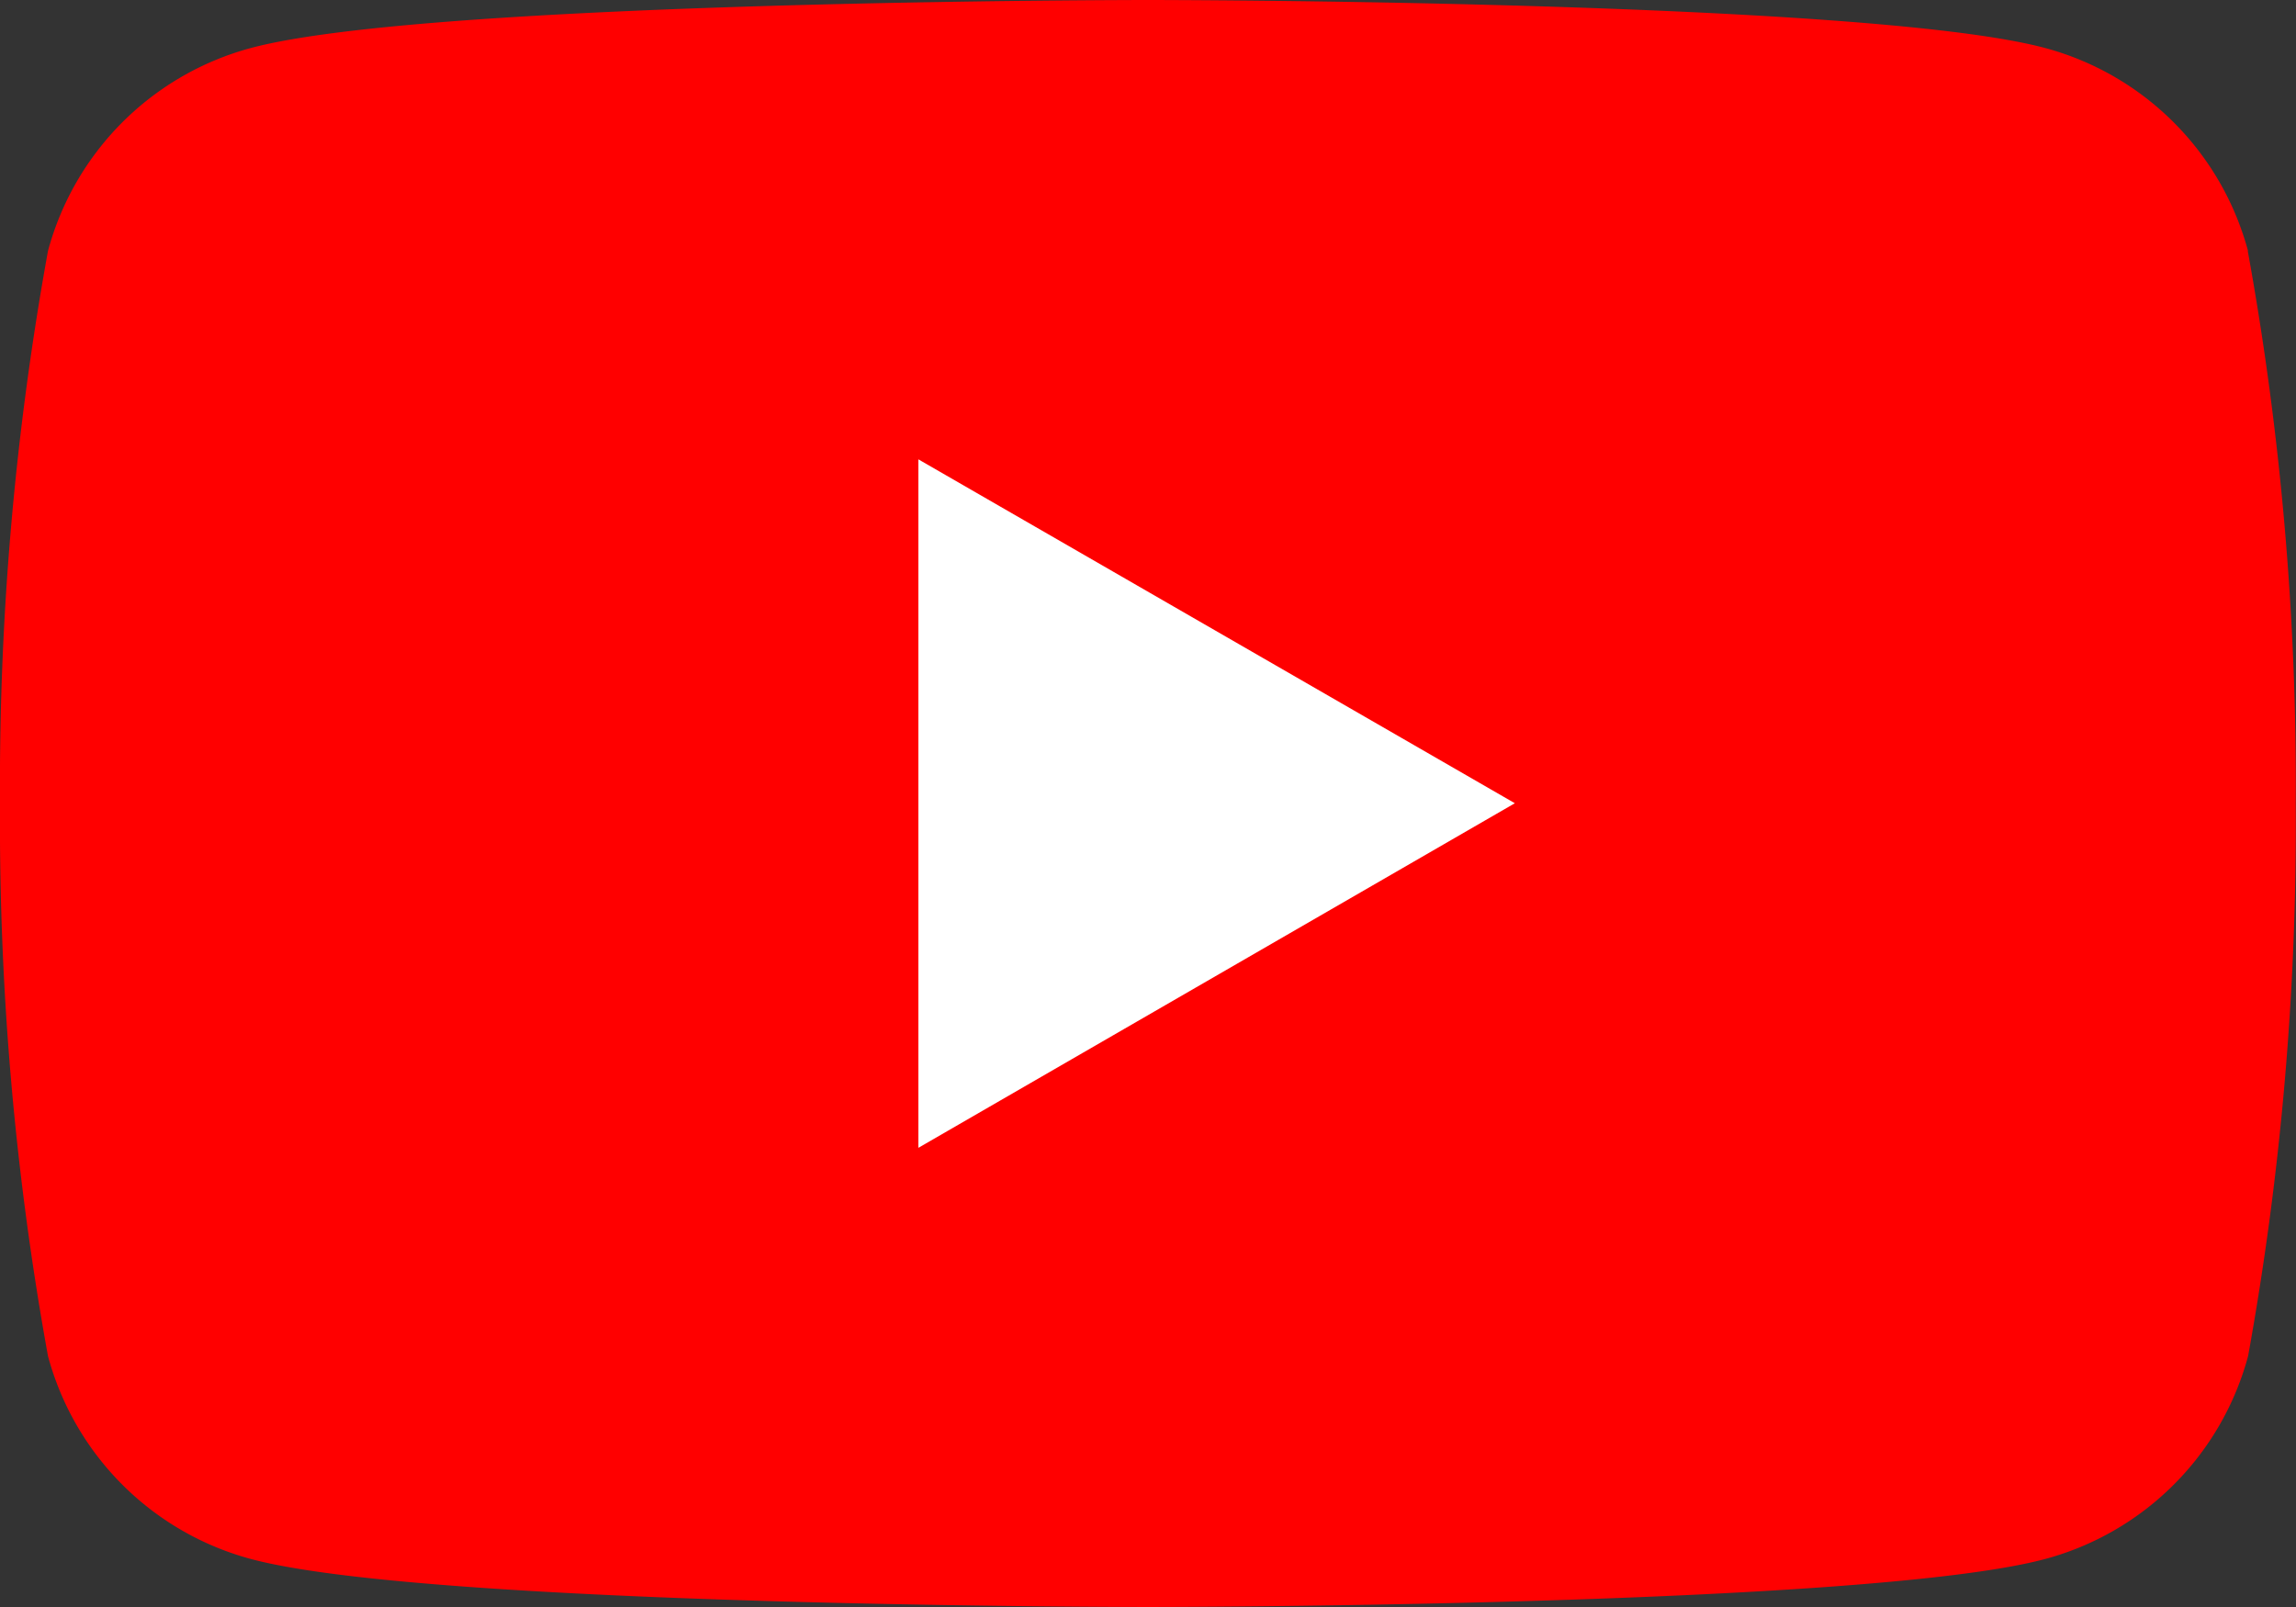 <svg xmlns="http://www.w3.org/2000/svg" xmlns:xlink="http://www.w3.org/1999/xlink" width="26.703" height="18.692" viewBox="0 0 26.703 18.692">
  <rect x="0" y="0" width="26.703" height="18.692" fill="#333333" stroke="none"/>
  <defs>
    <clipPath id="clip-path">
      <rect id="Rectangle_2900" data-name="Rectangle 2900" width="26.703" height="18.692" fill="none"/>
    </clipPath>
  </defs>
  <g id="Group_3780" data-name="Group 3780" transform="translate(0)">
    <g id="Group_3779" data-name="Group 3779" transform="translate(0 0)" clip-path="url(#clip-path)">
      <path id="Path_4537" data-name="Path 4537" d="M26.145,2.919A3.344,3.344,0,0,0,23.784.558C21.7,0,13.351,0,13.351,0S5,0,2.919.558A3.344,3.344,0,0,0,.558,2.919,34.758,34.758,0,0,0,0,9.346a34.756,34.756,0,0,0,.558,6.427,3.344,3.344,0,0,0,2.361,2.361c2.082.558,10.433.558,10.433.558s8.35,0,10.433-.558a3.344,3.344,0,0,0,2.361-2.361A34.743,34.743,0,0,0,26.7,9.346a34.744,34.744,0,0,0-.558-6.427" transform="translate(0 0)" fill="red"/>
      <path id="Path_4538" data-name="Path 4538" d="M48.594,32.308,55.531,28.3,48.594,24.3Z" transform="translate(-37.913 -18.957)" fill="#fff"/>
    </g>
  </g>
</svg>
